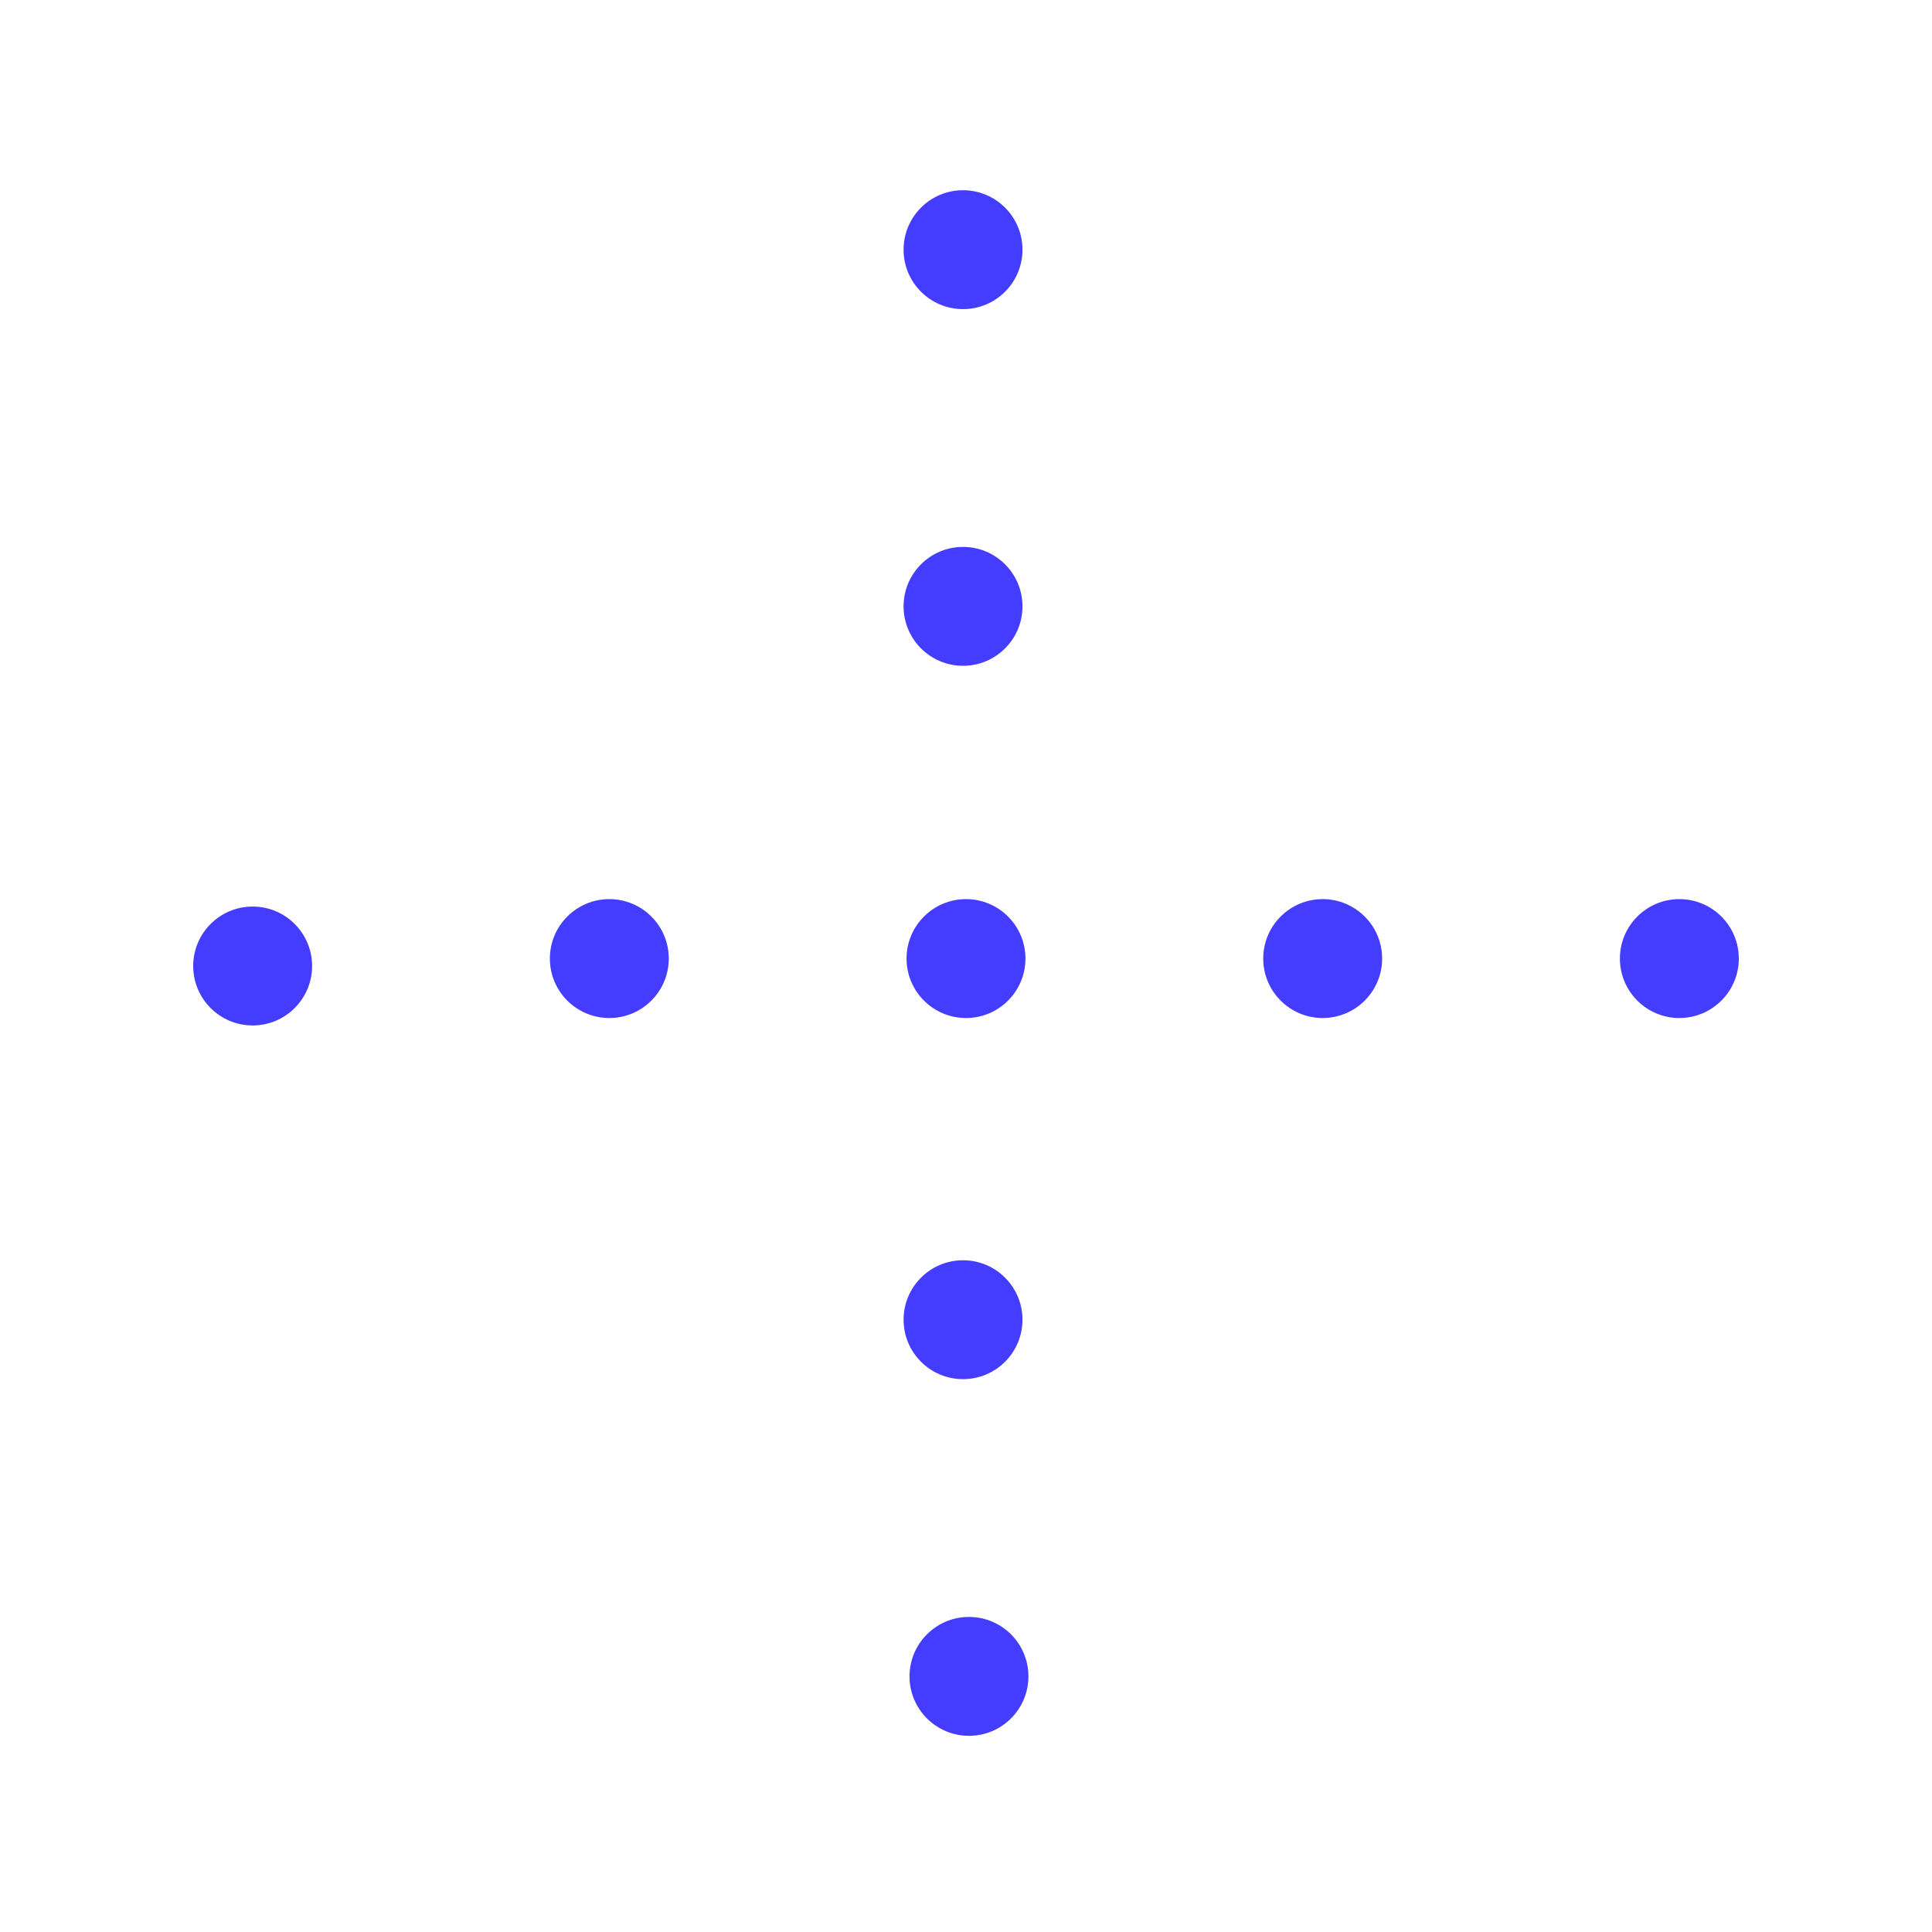 <?xml version="1.0" encoding="utf-8"?>
<!-- Generator: Adobe Illustrator 22.1.0, SVG Export Plug-In . SVG Version: 6.00 Build 0)  -->
<svg version="1.1" id="Layer_1" xmlns="http://www.w3.org/2000/svg" xmlns:xlink="http://www.w3.org/1999/xlink" x="0px" y="0px"
	 viewBox="0 0 130 130" style="enable-background:new 0 0 130 130;" xml:space="preserve">
<style type="text/css">
	.st0{fill:#443CFF;}
</style>
<circle class="st0" cx="17" cy="65" r="4"/>
<circle class="st0" cx="41" cy="64.5" r="4"/>
<circle class="st0" cx="65" cy="64.5" r="4"/>
<circle class="st0" cx="89" cy="64.5" r="4"/>
<circle class="st0" cx="113" cy="64.5" r="4"/>
<circle class="st0" cx="65.2" cy="112.8" r="4"/>
<circle class="st0" cx="64.8" cy="88.8" r="4"/>
<circle class="st0" cx="64.8" cy="40.8" r="4"/>
<circle class="st0" cx="64.8" cy="16.8" r="4"/>
</svg>
